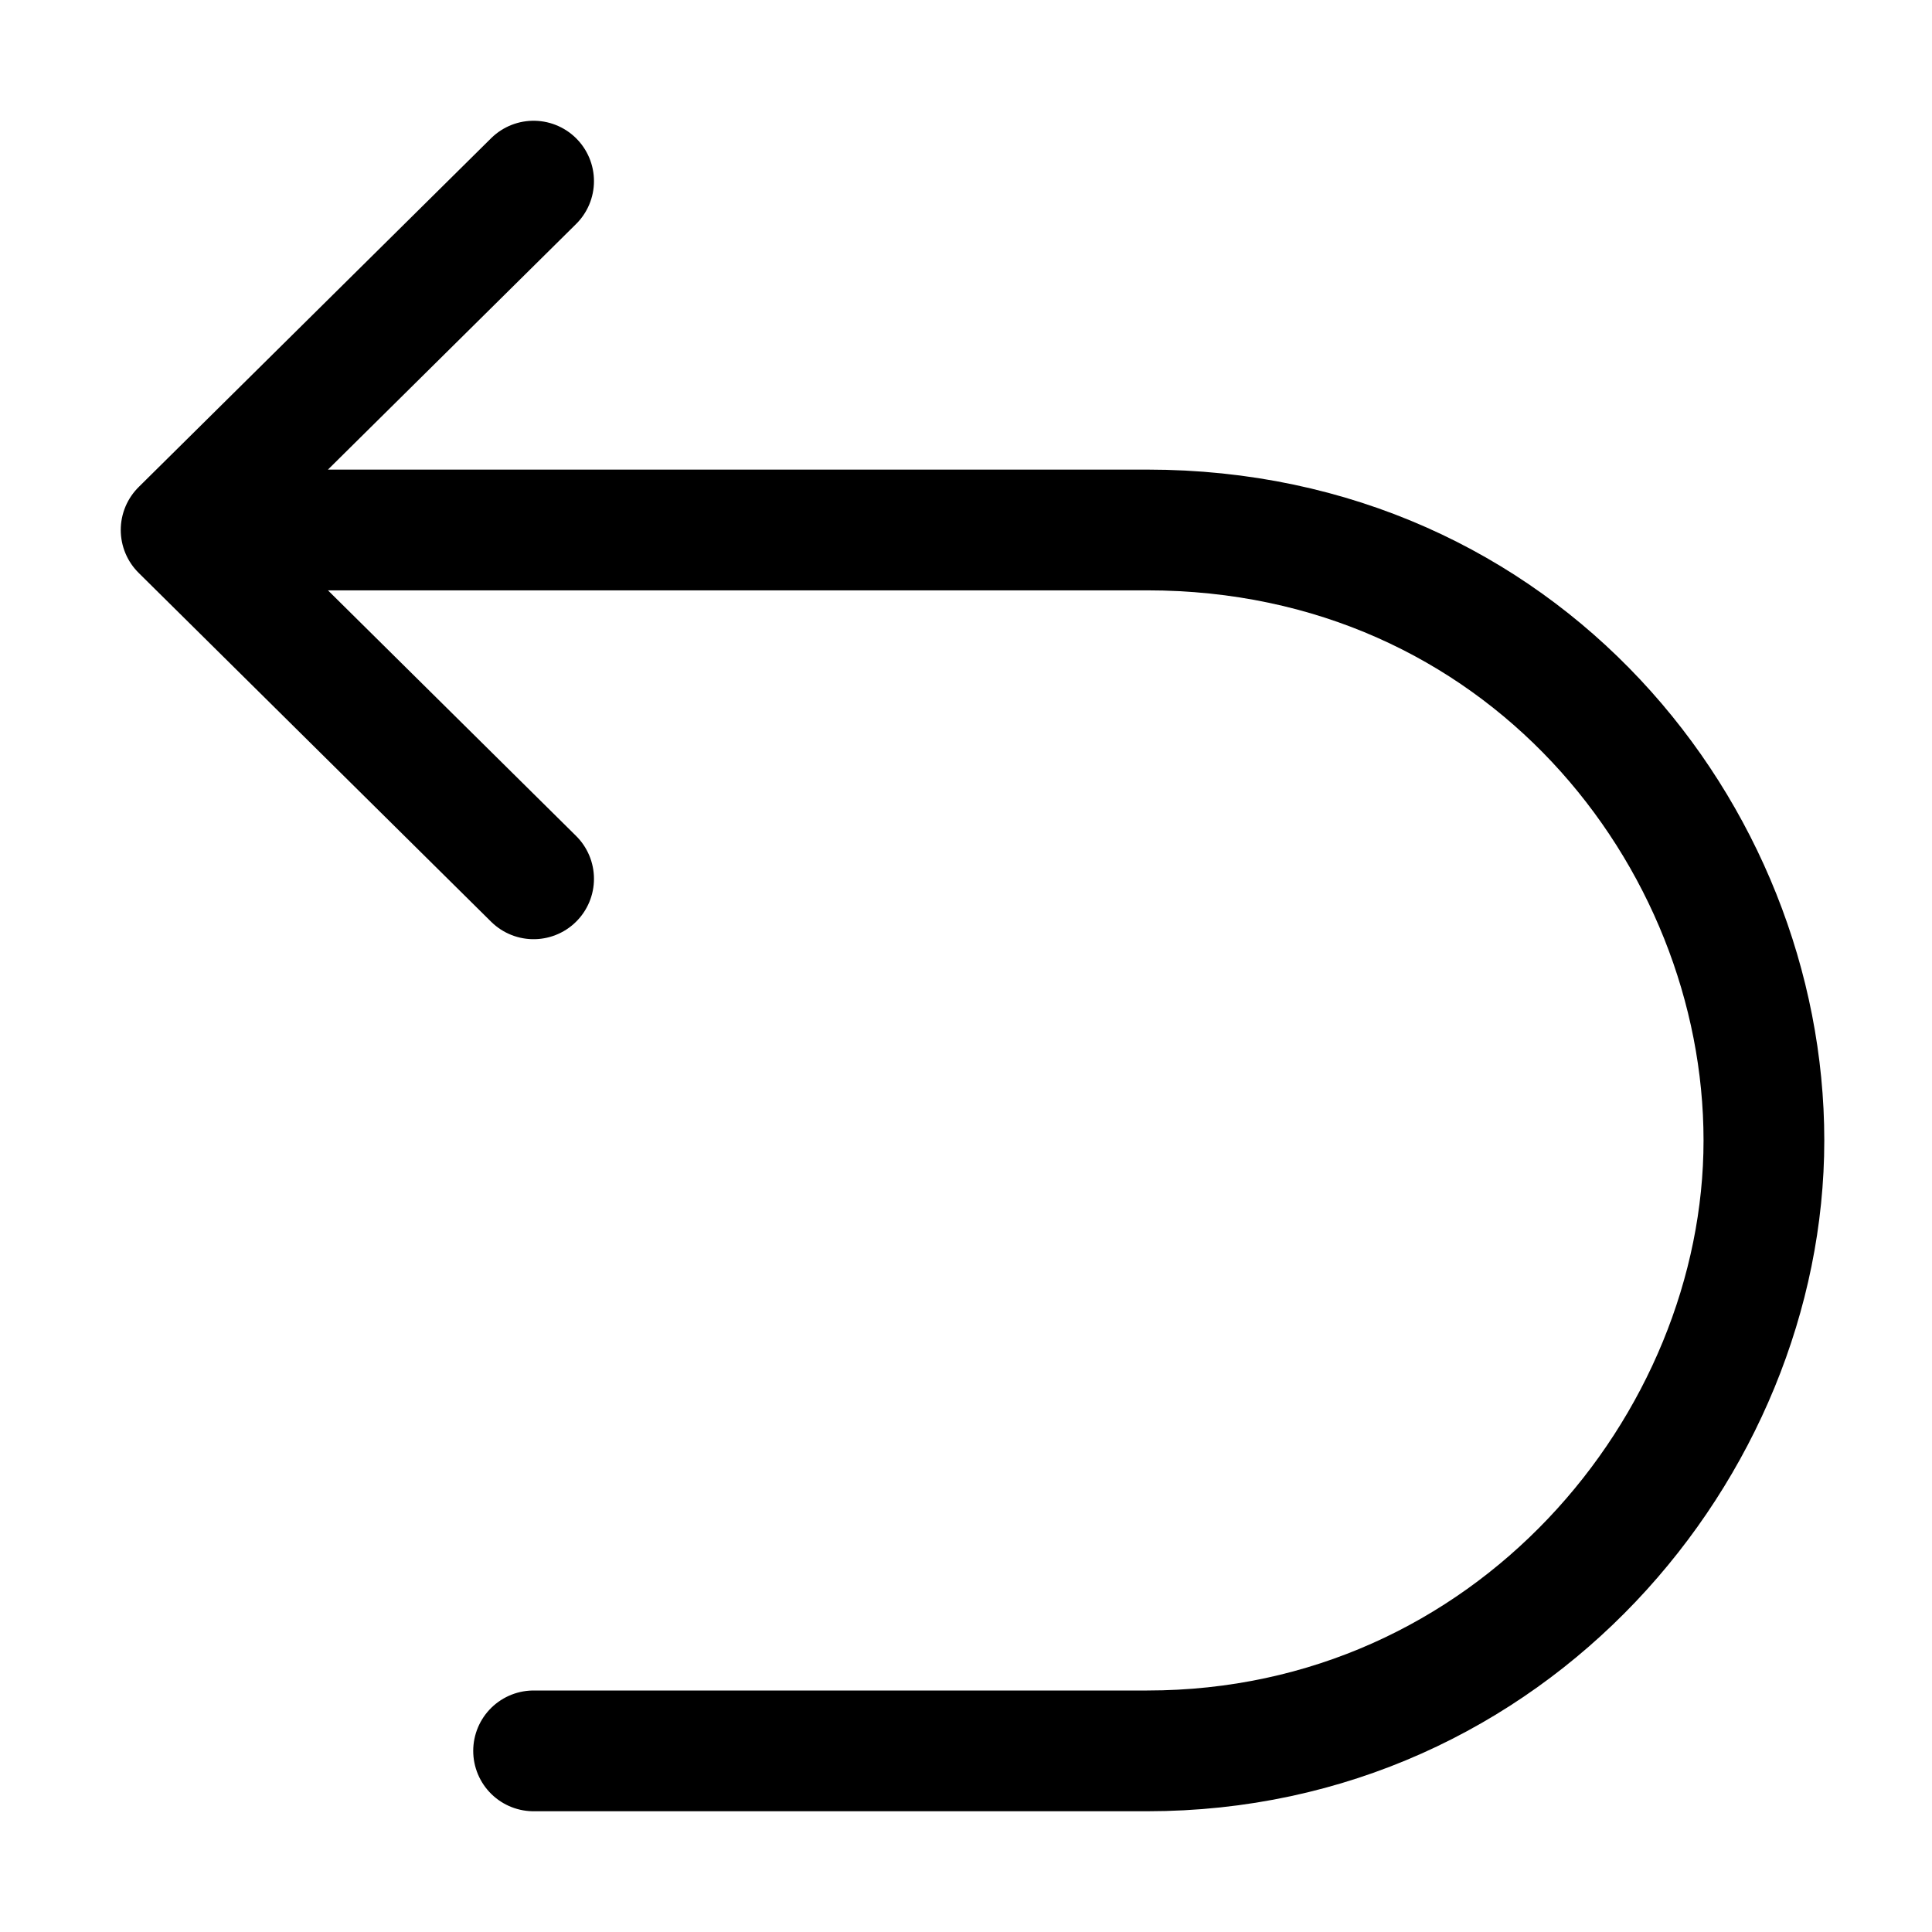 <svg width="32" height="32" viewBox="0 0 32 32" fill="none" xmlns="http://www.w3.org/2000/svg" role="img" aria-label="Back Arrow" data-icon="backarrow" data-category="navigation">
  <title>Back Arrow</title>
  <desc>navigation icon from Comcast Business Design System</desc>
<g id="Back Arrow">
<path id="shape" d="M8.838 29C10.297 29 12.578 29 19 29C25.025 29 29.216 23.944 29.216 18.889C29.216 13.833 25.207 8.778 19 8.778C14.914 8.778 7.378 8.778 3 8.778M3 8.778L8.838 3M3 8.778L8.838 14.556" stroke="currentColor" stroke-width="2" stroke-linecap="round" stroke-linejoin="round"/>
</g>
</svg>
